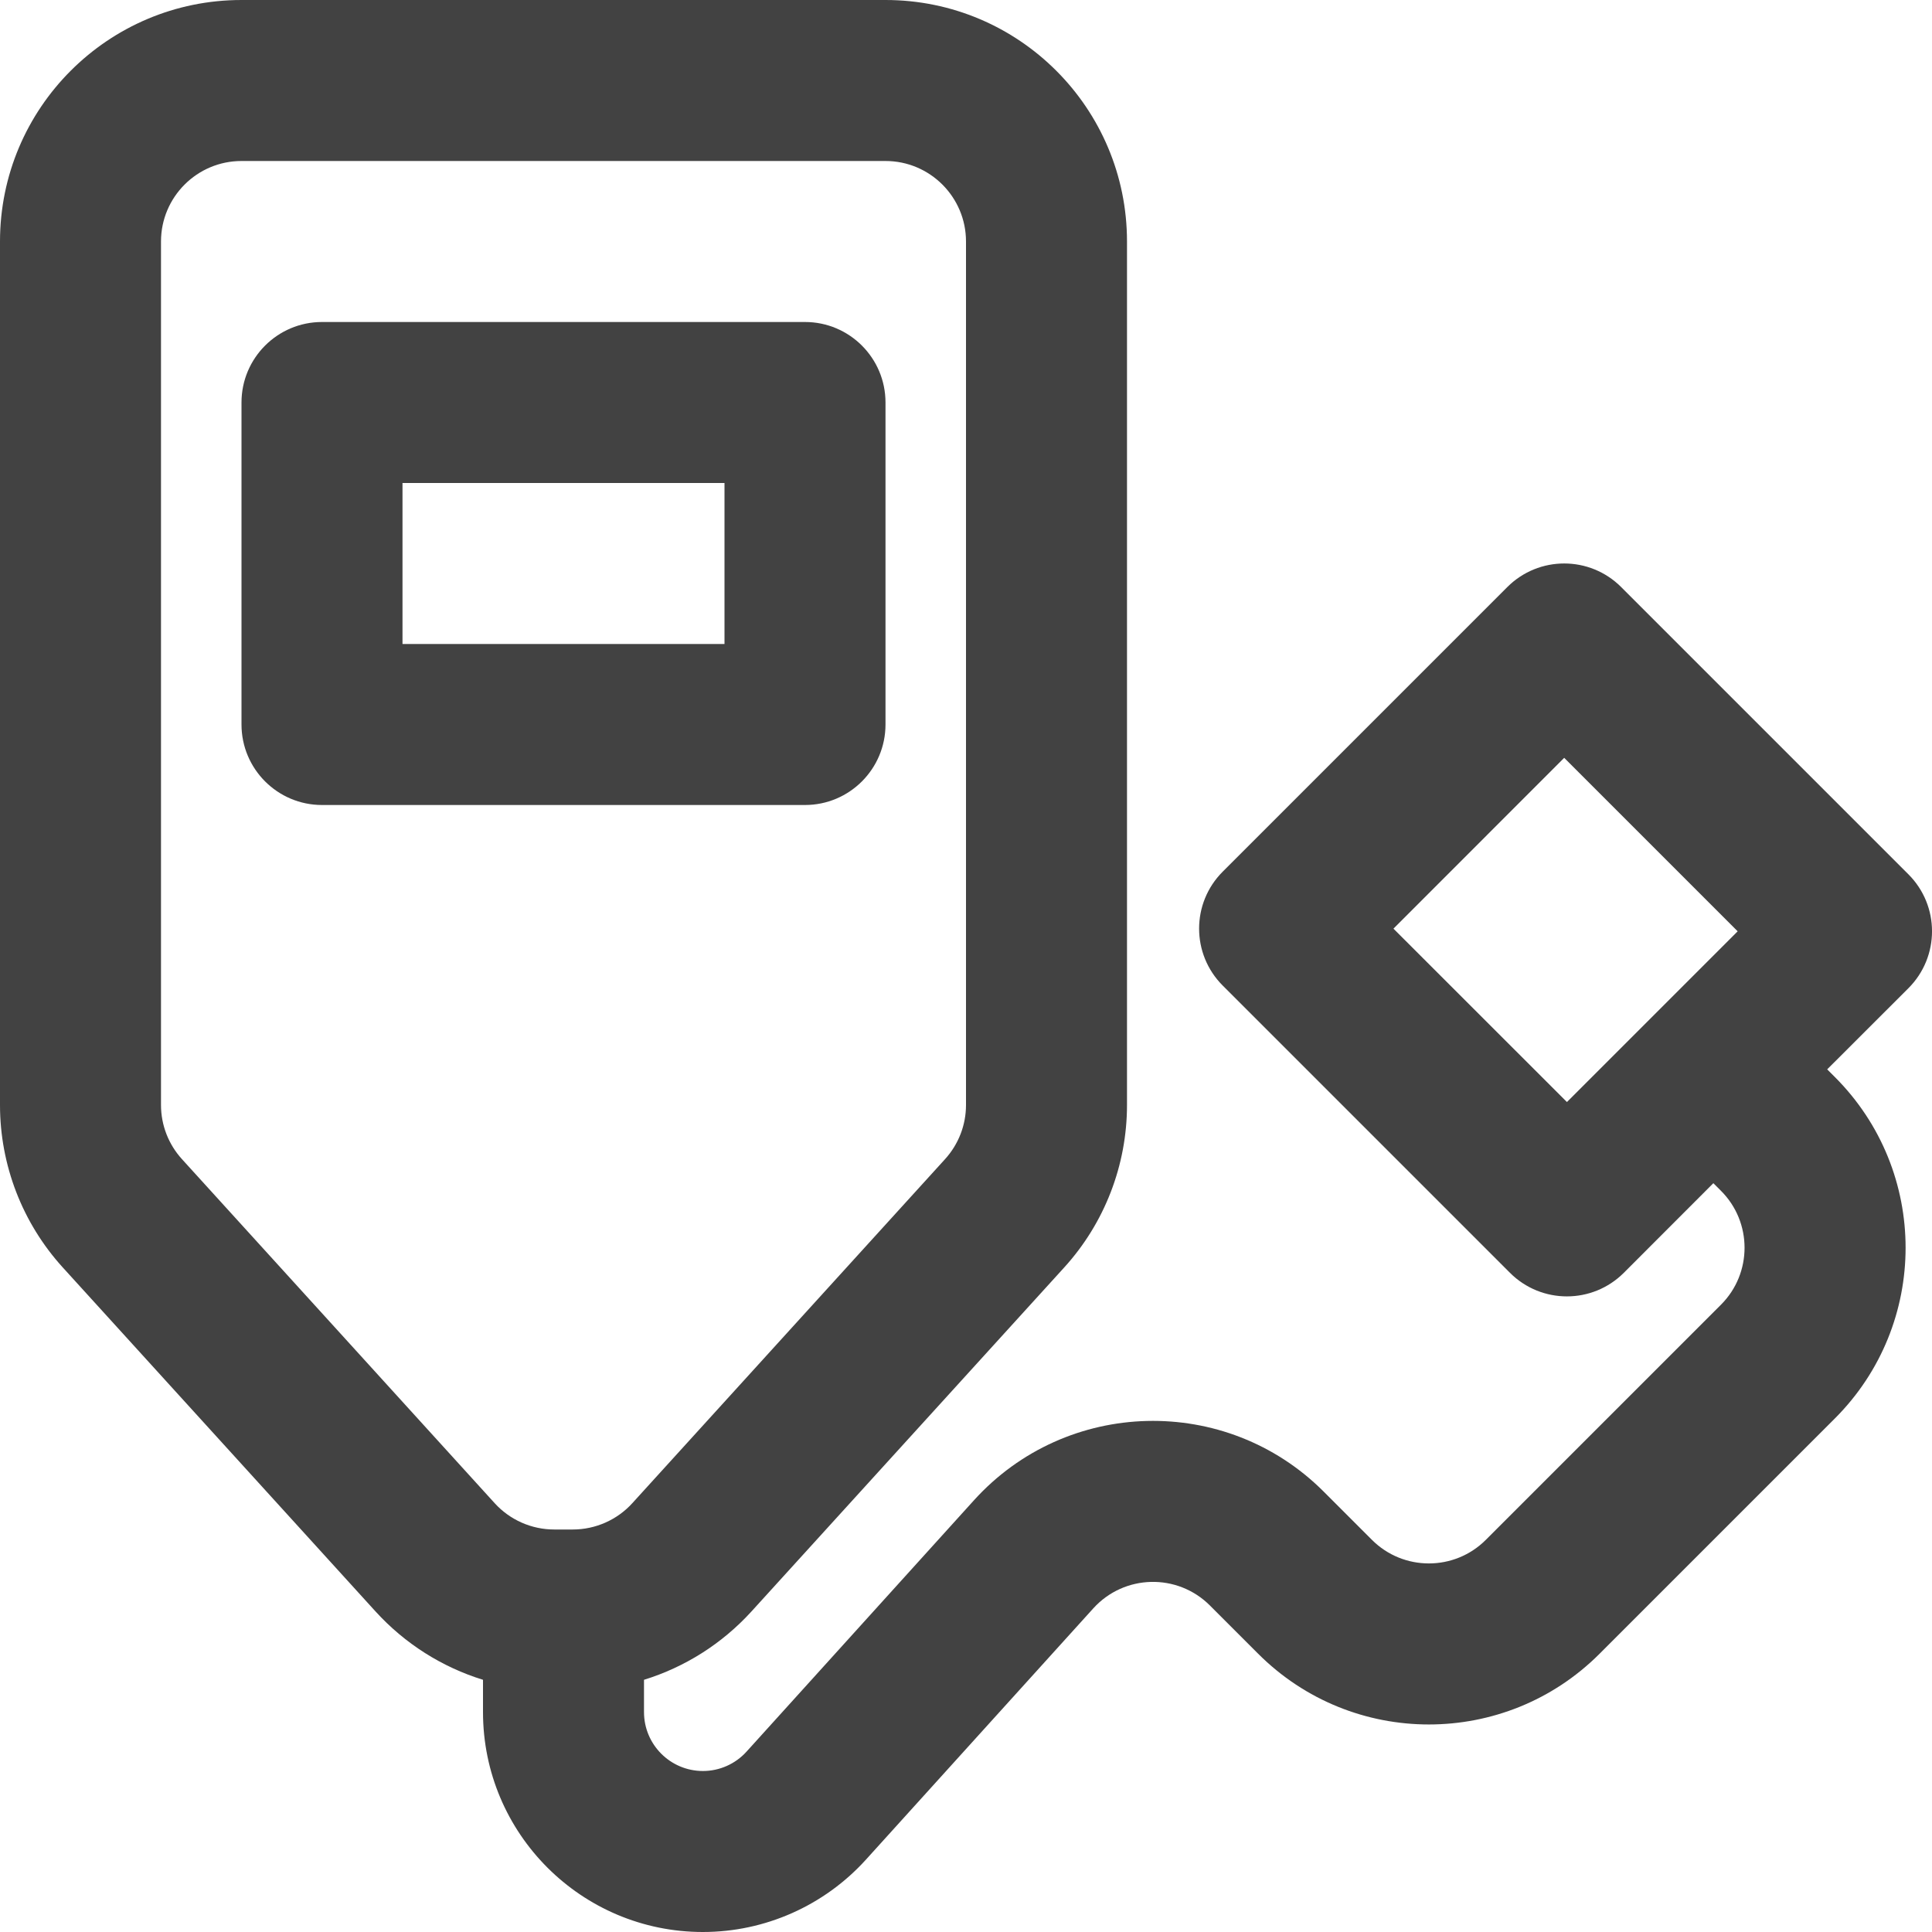 <svg xmlns="http://www.w3.org/2000/svg" fill="none" viewBox="0 0 24 24"><path fill="#424242" fill-rule="evenodd" d="M20.139 7.293C19.748 6.902 19.115 6.902 18.724 7.293L15.189 10.828C14.798 11.219 14.798 11.852 15.189 12.243L18.757 15.811C19.148 16.202 19.781 16.202 20.172 15.811L21.284 14.698L21.379 14.793C21.769 15.183 21.769 15.817 21.379 16.207L18.457 19.129C18.067 19.519 17.433 19.519 17.043 19.129L16.444 18.53C15.231 17.316 13.249 17.366 12.098 18.638L9.274 21.759C9.135 21.913 8.938 22 8.732 22C8.328 22 8 21.672 8 21.268L8 20.867C8.508 20.71 8.97 20.419 9.335 20.018L13.22 15.745C13.722 15.193 14 14.473 14 13.727L14 3C14 1.343 12.657 -4.95824e-07 11 -5.68248e-07L3 -9.17939e-07C1.343 -9.90362e-07 5.66334e-06 1.343 5.59091e-06 3L5.12203e-06 13.727C5.08941e-06 14.473 0.278 15.193 0.78 15.745L4.665 20.018C5.03 20.419 5.492 20.71 6 20.867L6 21.268C6 22.777 7.223 24 8.732 24C9.503 24 10.239 23.673 10.757 23.101L13.581 19.98C13.965 19.556 14.625 19.539 15.03 19.944L15.629 20.543C16.8 21.715 18.7 21.715 19.871 20.543L22.793 17.621C23.965 16.45 23.965 14.55 22.793 13.379L22.698 13.284L23.707 12.276C24.098 11.885 24.098 11.252 23.707 10.861L20.139 7.293ZM7.115 19L7 19L6.885 19C6.603 19 6.334 18.881 6.145 18.673L2.26 14.399C2.093 14.215 2 13.976 2 13.727L2 3C2 2.448 2.448 2 3 2L11 2C11.552 2 12 2.448 12 3L12 13.727C12 13.976 11.907 14.215 11.74 14.399L7.855 18.673C7.666 18.881 7.397 19 7.115 19ZM17.31 11.536L19.431 9.414L21.586 11.569L19.465 13.69L17.31 11.536ZM11 5C11 4.448 10.552 4 10 4L4 4C3.448 4 3 4.448 3 5L3 9C3 9.552 3.448 10 4 10L10 10C10.552 10 11 9.552 11 9L11 5ZM5 6L9 6L9 8L5 8L5 6Z" clip-rule="evenodd"/></svg>